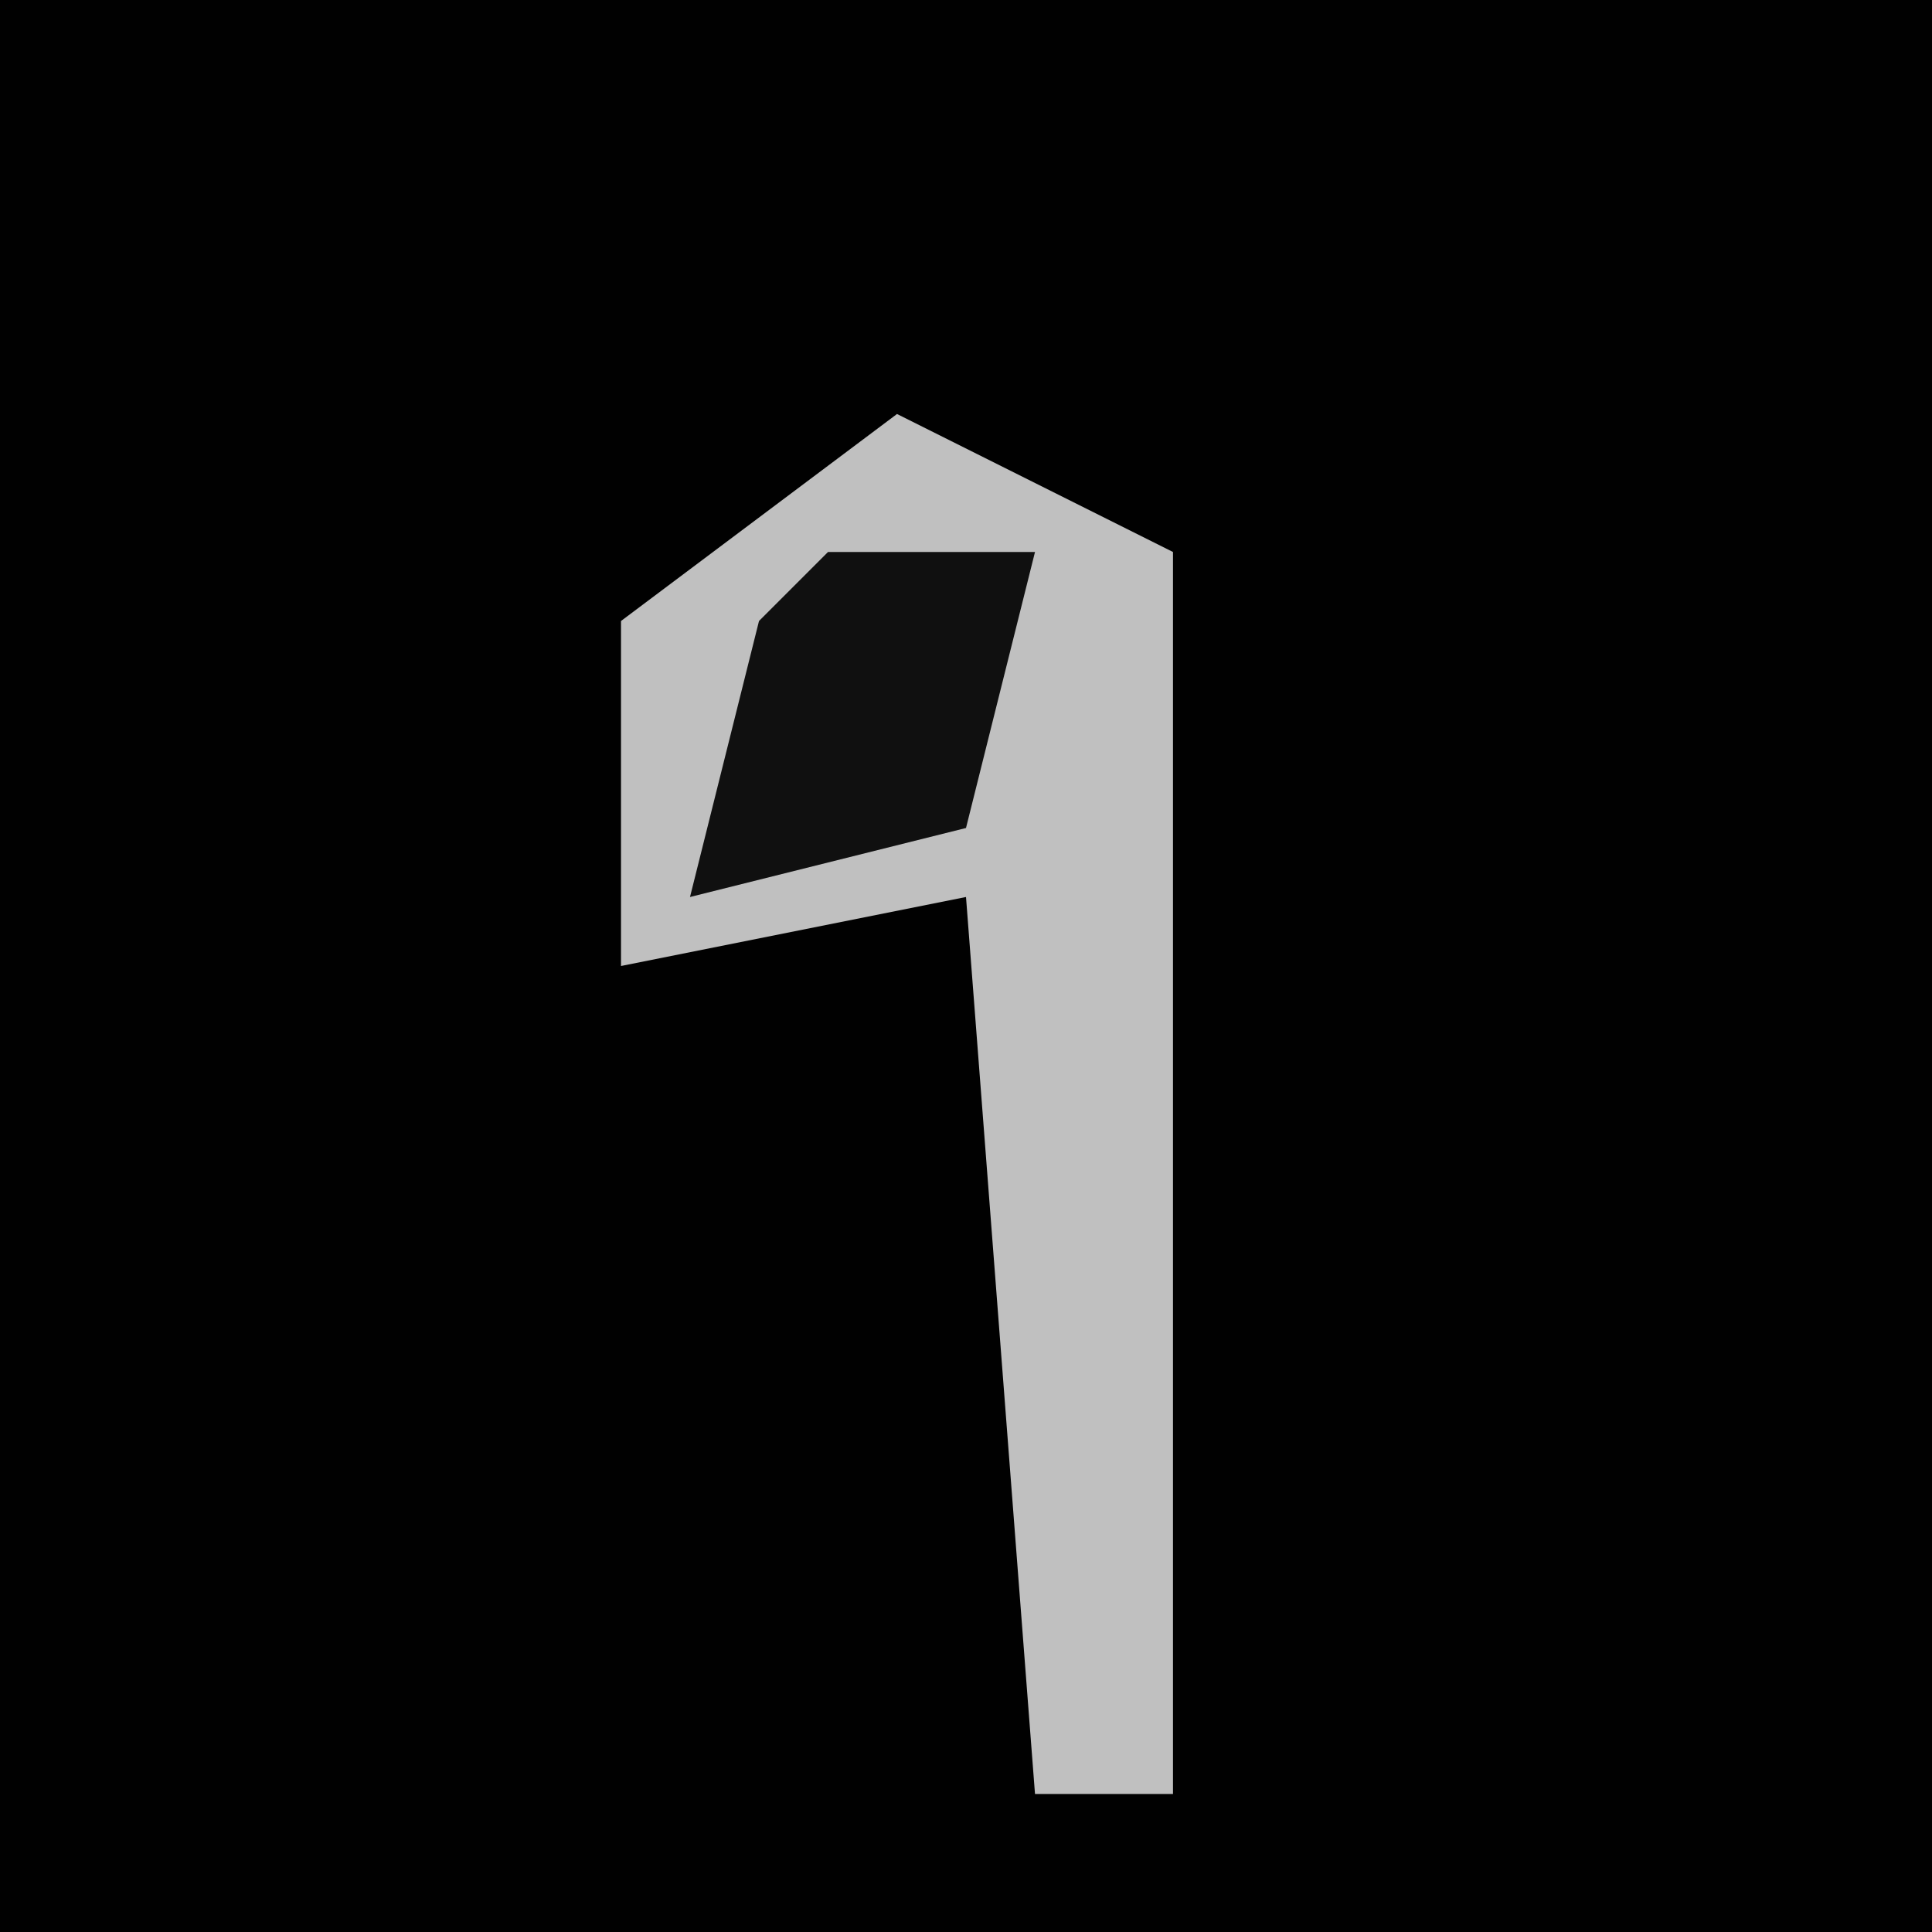 <?xml version="1.0" encoding="UTF-8"?>
<svg version="1.1" xmlns="http://www.w3.org/2000/svg" width="28" height="28">
<path d="M0,0 L28,0 L28,28 L0,28 Z " fill="#010101" transform="translate(0,0)"/>
<path d="M0,0 L4,2 L4,20 L2,20 L1,7 L-4,8 L-4,3 Z " fill="#C0C0C0" transform="translate(13,6)"/>
<path d="M0,0 L3,0 L2,4 L-2,5 L-1,1 Z " fill="#101010" transform="translate(12,8)"/>
</svg>
